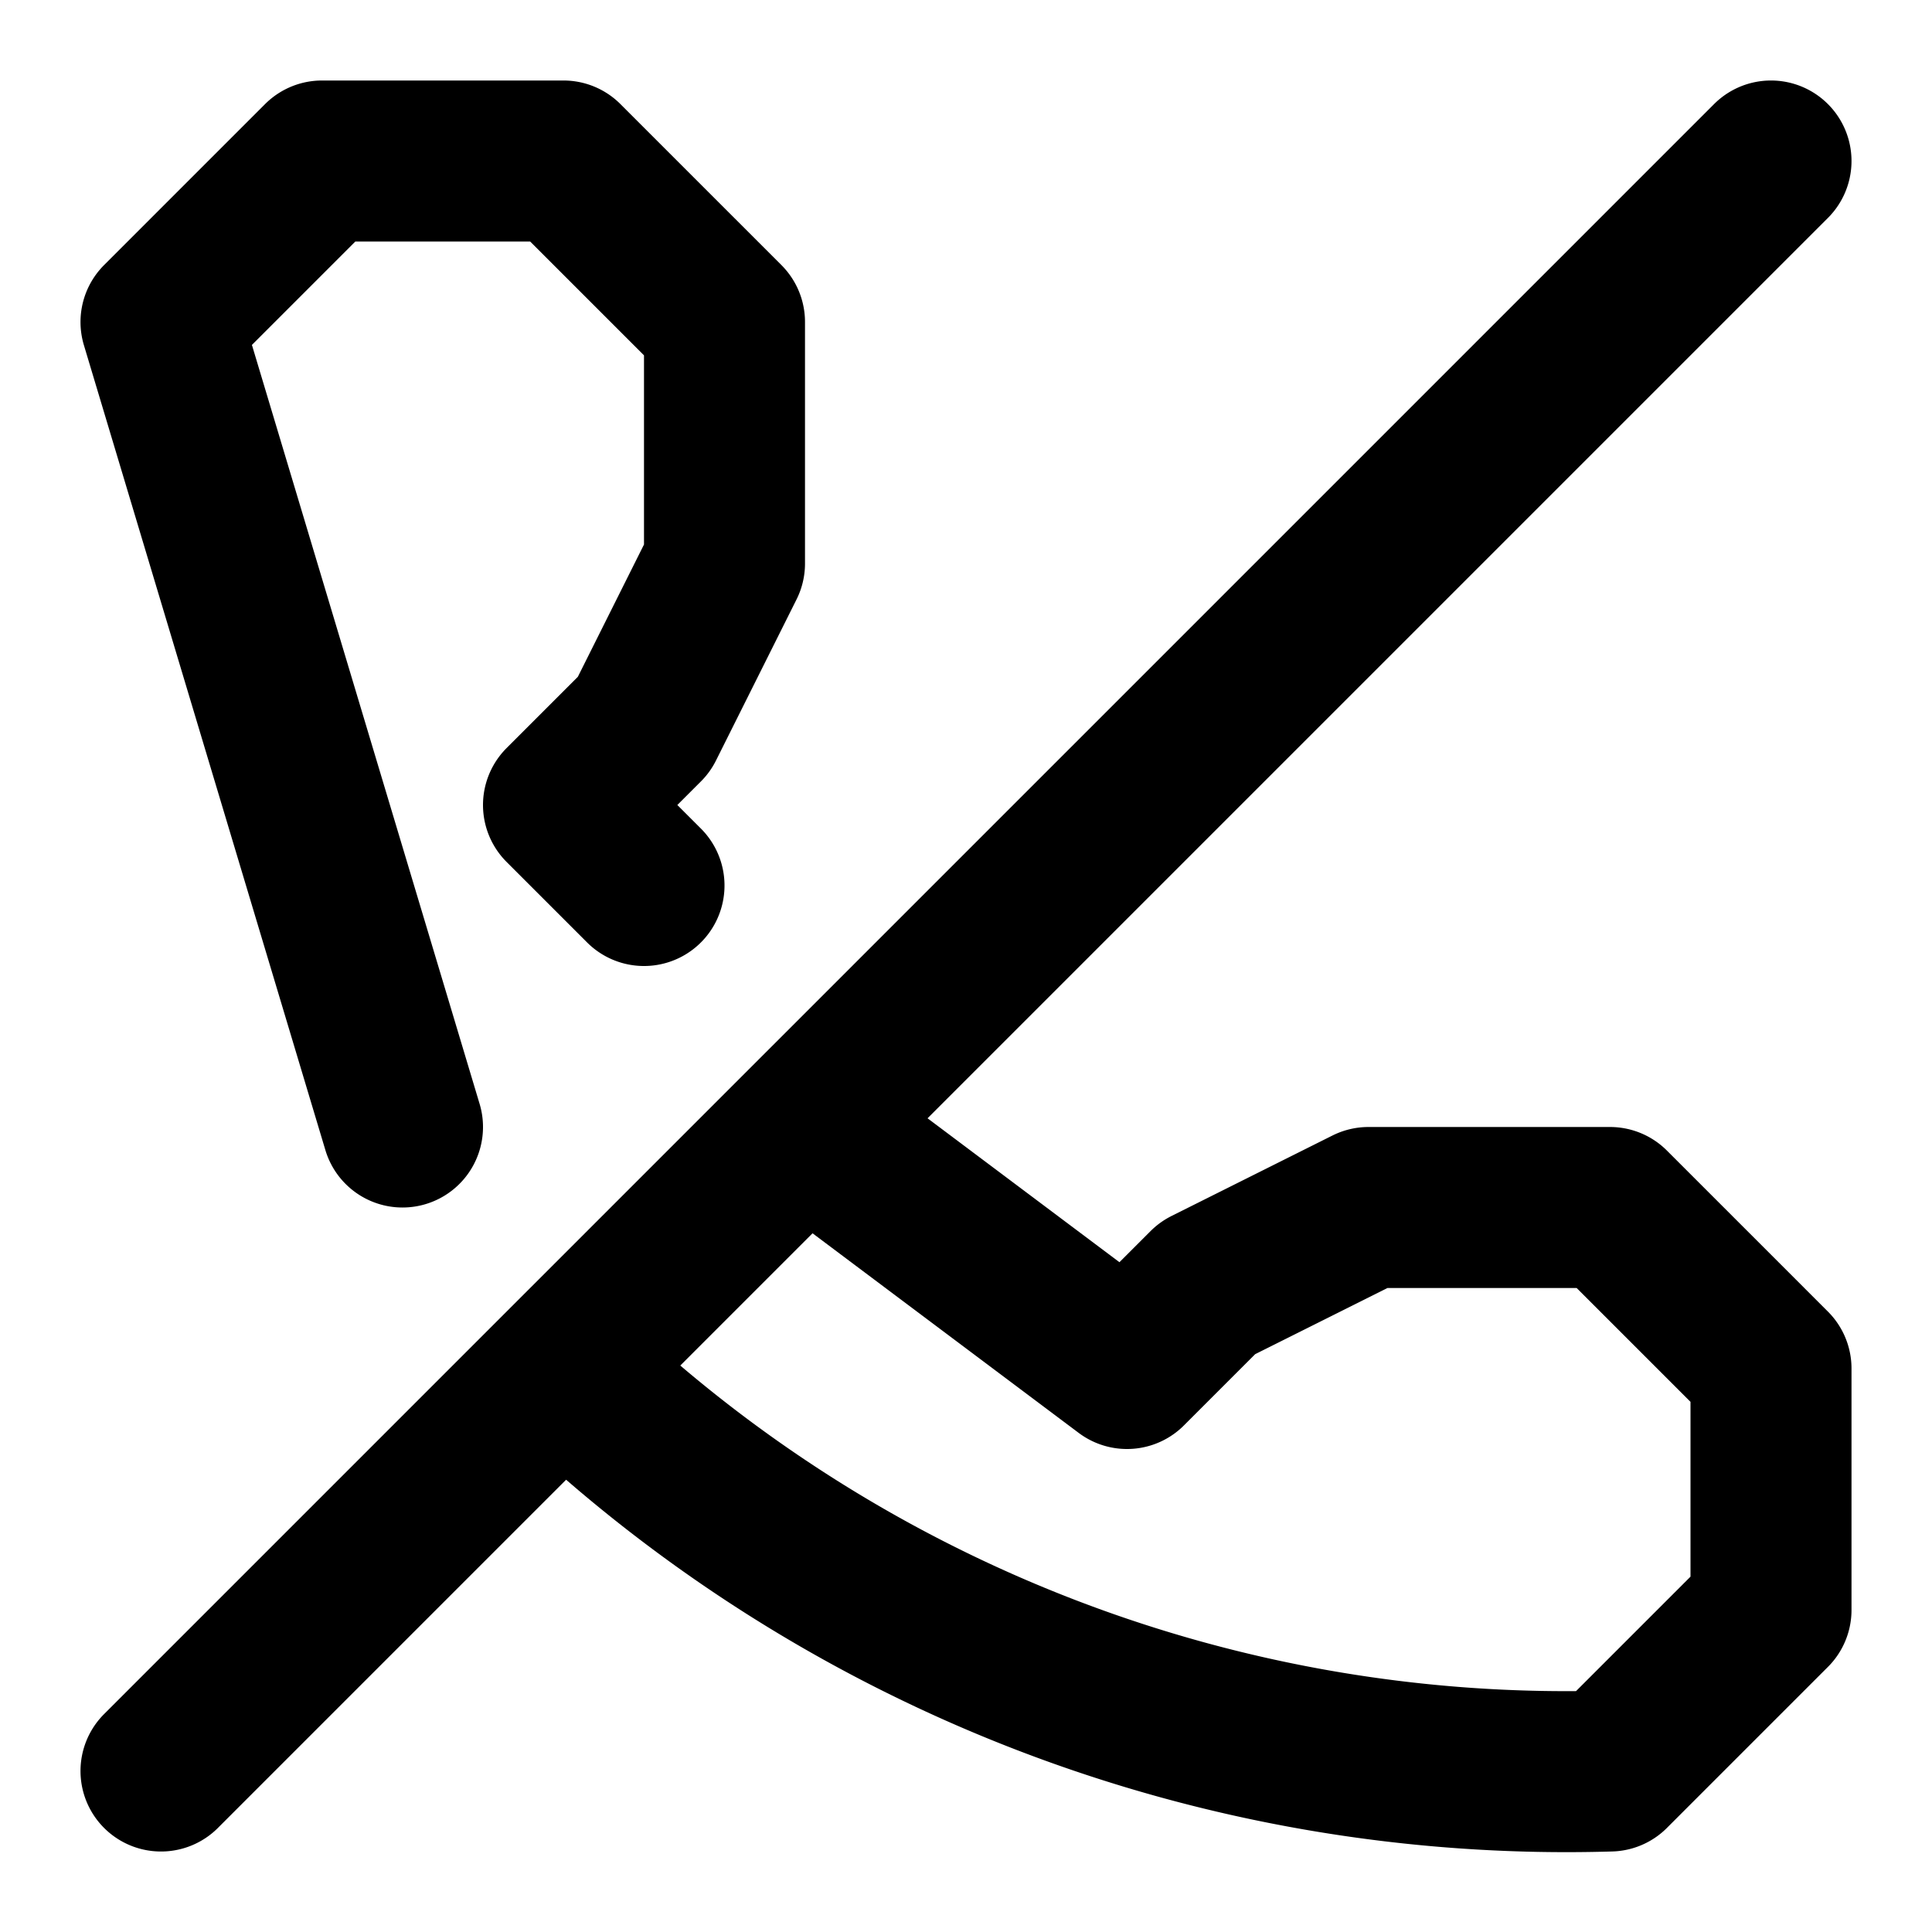 <svg xmlns="http://www.w3.org/2000/svg" width="24" height="24" fill="none" stroke="currentColor" stroke-linecap="round" stroke-linejoin="round" stroke-width="2" viewBox="0 0 24 24"><path d="m10 14 4 3 1-1h0l2-1h3l2 2v3l-2 2a18 18 0 0 1-13-5M22 2 2 22m3-8L2 4l2-2h3l2 2v3L8 9h0l-1 1 1 1"/></svg>